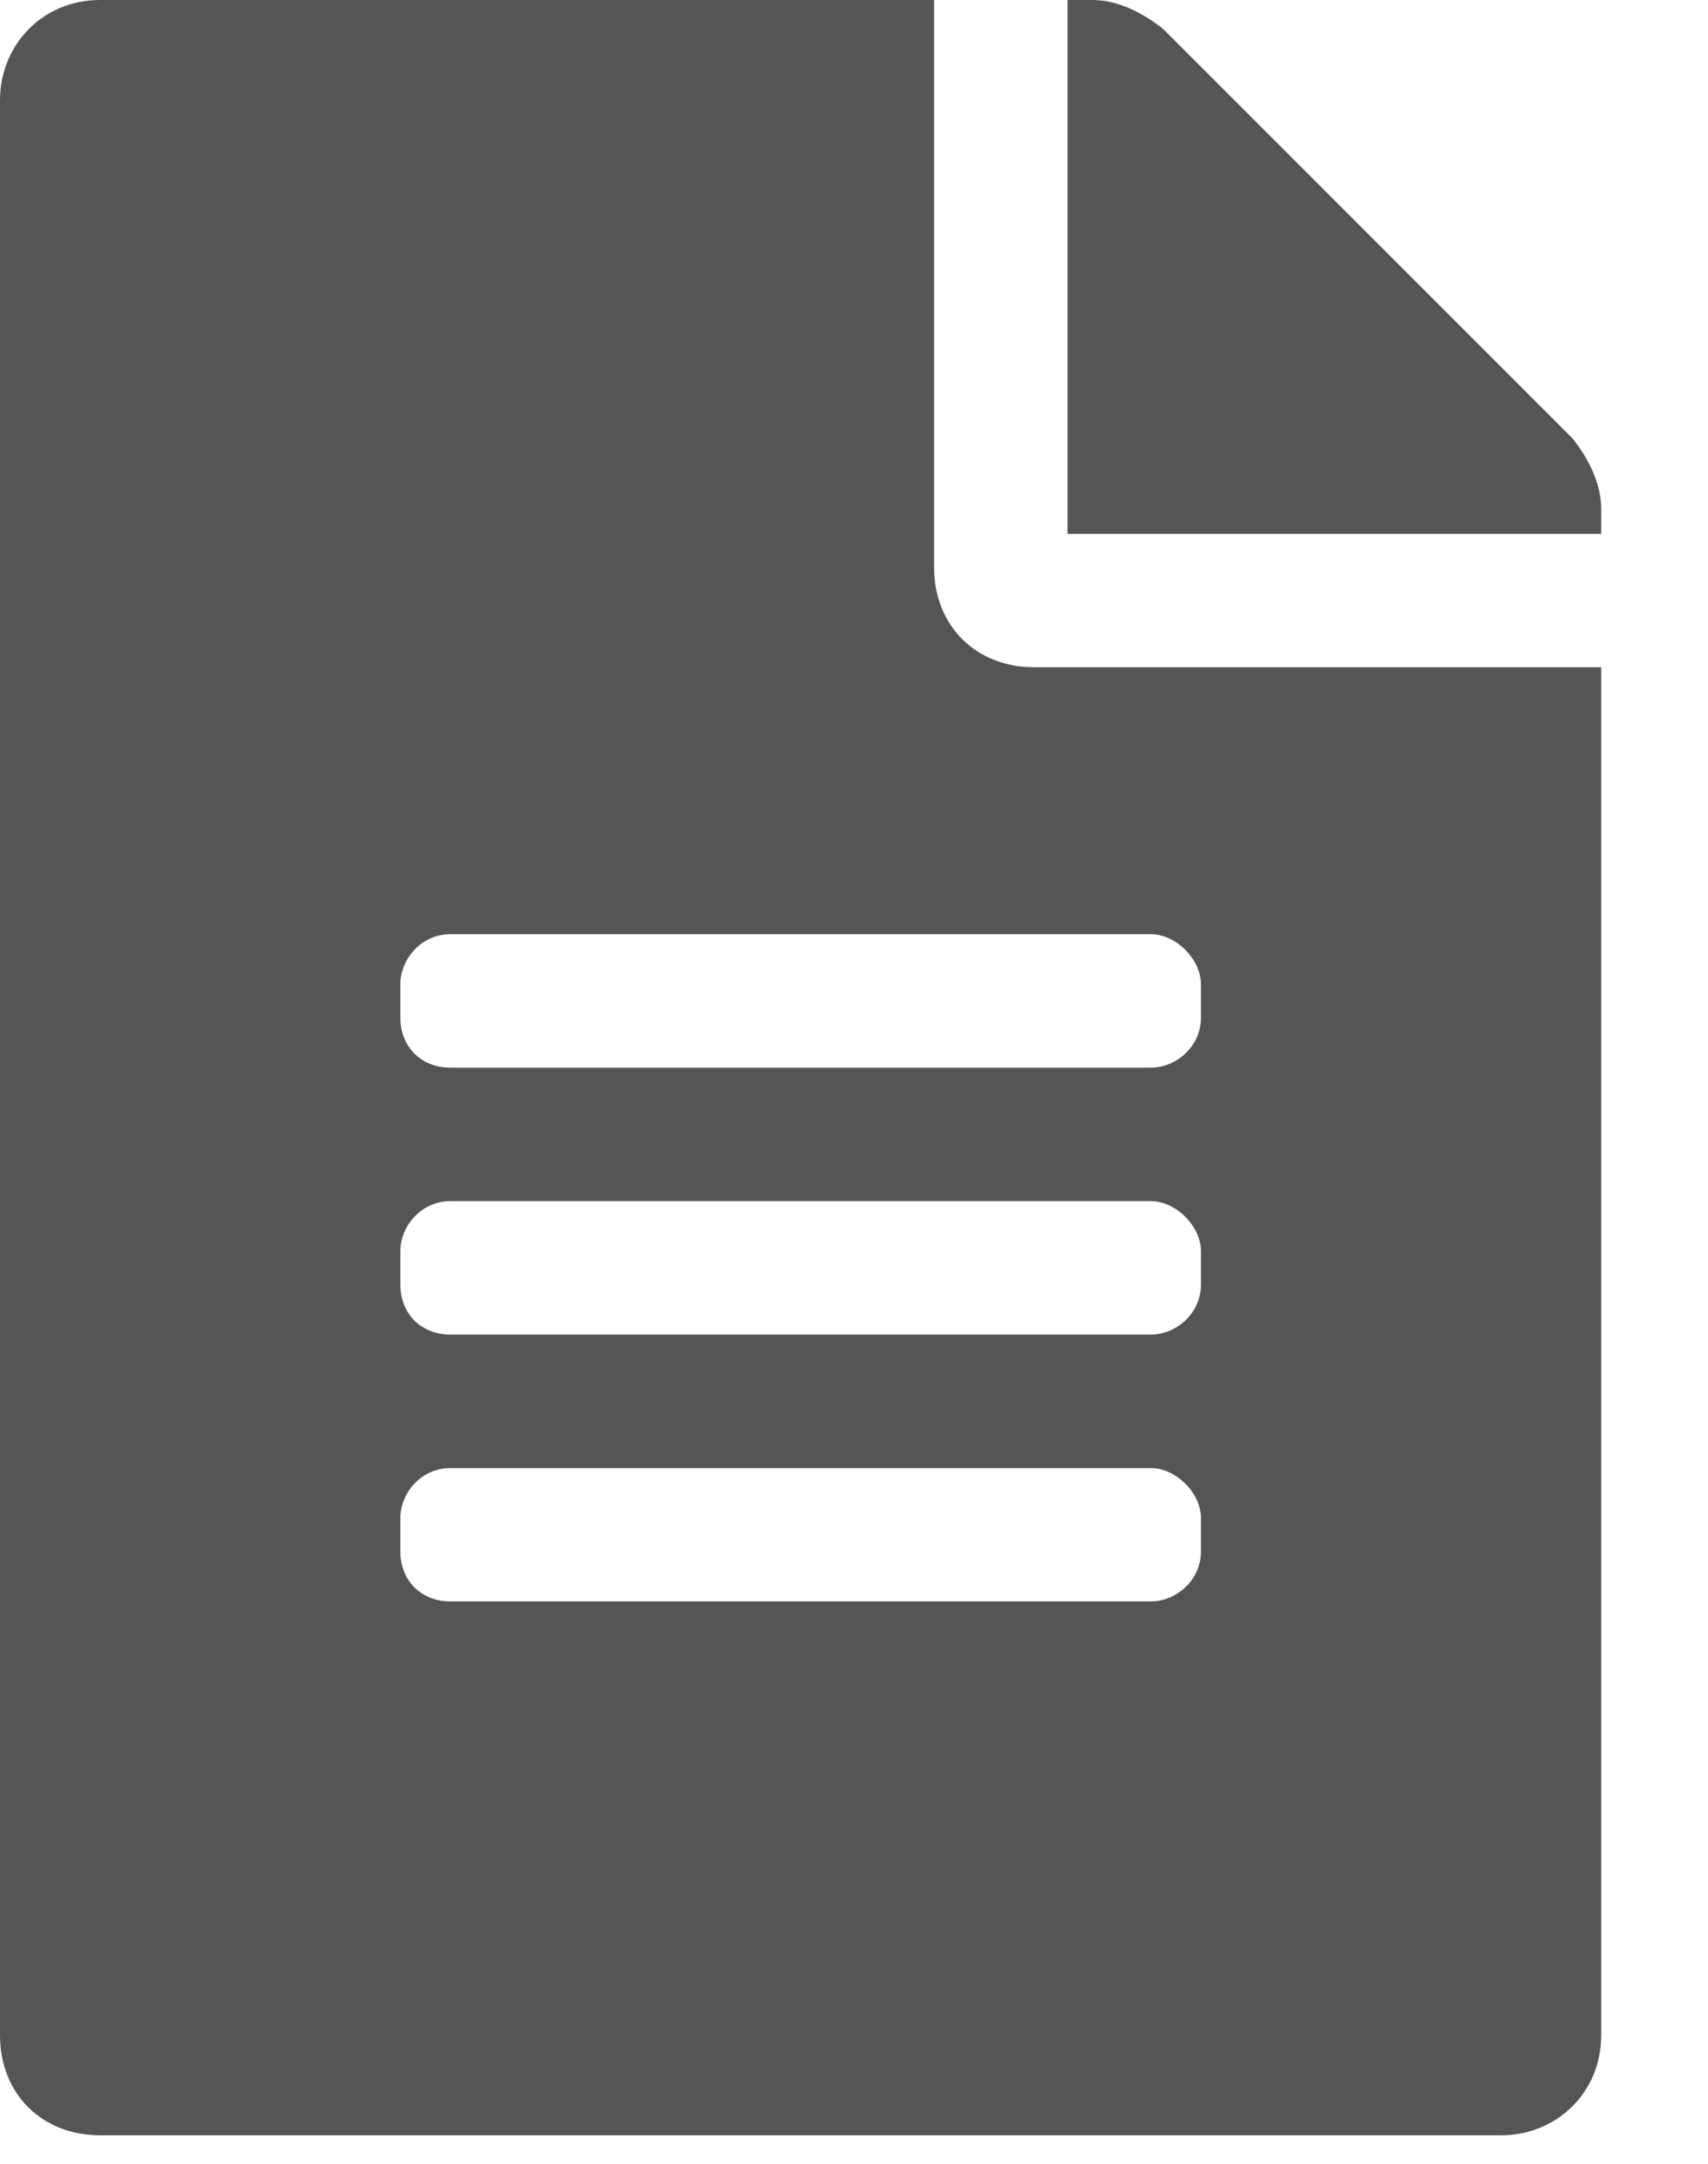 <svg width="15" height="19" viewBox="0 0 15 19" fill="none" xmlns="http://www.w3.org/2000/svg">
<path d="M8.203 4.98C8.203 5.493 8.569 5.859 9.082 5.859H14.062V17.871C14.062 18.384 13.66 18.75 13.184 18.75H0.879C0.366 18.75 0 18.384 0 17.871V0.879C0 0.403 0.366 0 0.879 0H8.203V4.98ZM10.547 13.623V13.33C10.547 13.11 10.327 12.891 10.107 12.891H3.955C3.699 12.891 3.516 13.11 3.516 13.33V13.623C3.516 13.879 3.699 14.062 3.955 14.062H10.107C10.327 14.062 10.547 13.879 10.547 13.623ZM10.547 11.279V10.986C10.547 10.767 10.327 10.547 10.107 10.547H3.955C3.699 10.547 3.516 10.767 3.516 10.986V11.279C3.516 11.536 3.699 11.719 3.955 11.719H10.107C10.327 11.719 10.547 11.536 10.547 11.279ZM10.547 8.643C10.547 8.423 10.327 8.203 10.107 8.203H3.955C3.699 8.203 3.516 8.423 3.516 8.643V8.936C3.516 9.192 3.699 9.375 3.955 9.375H10.107C10.327 9.375 10.547 9.192 10.547 8.936V8.643ZM14.062 4.468V4.688H9.375V0H9.595C9.814 0 10.034 0.11 10.217 0.256L13.806 3.845C13.953 4.028 14.062 4.248 14.062 4.468Z" fill="#555555"/>
</svg>

